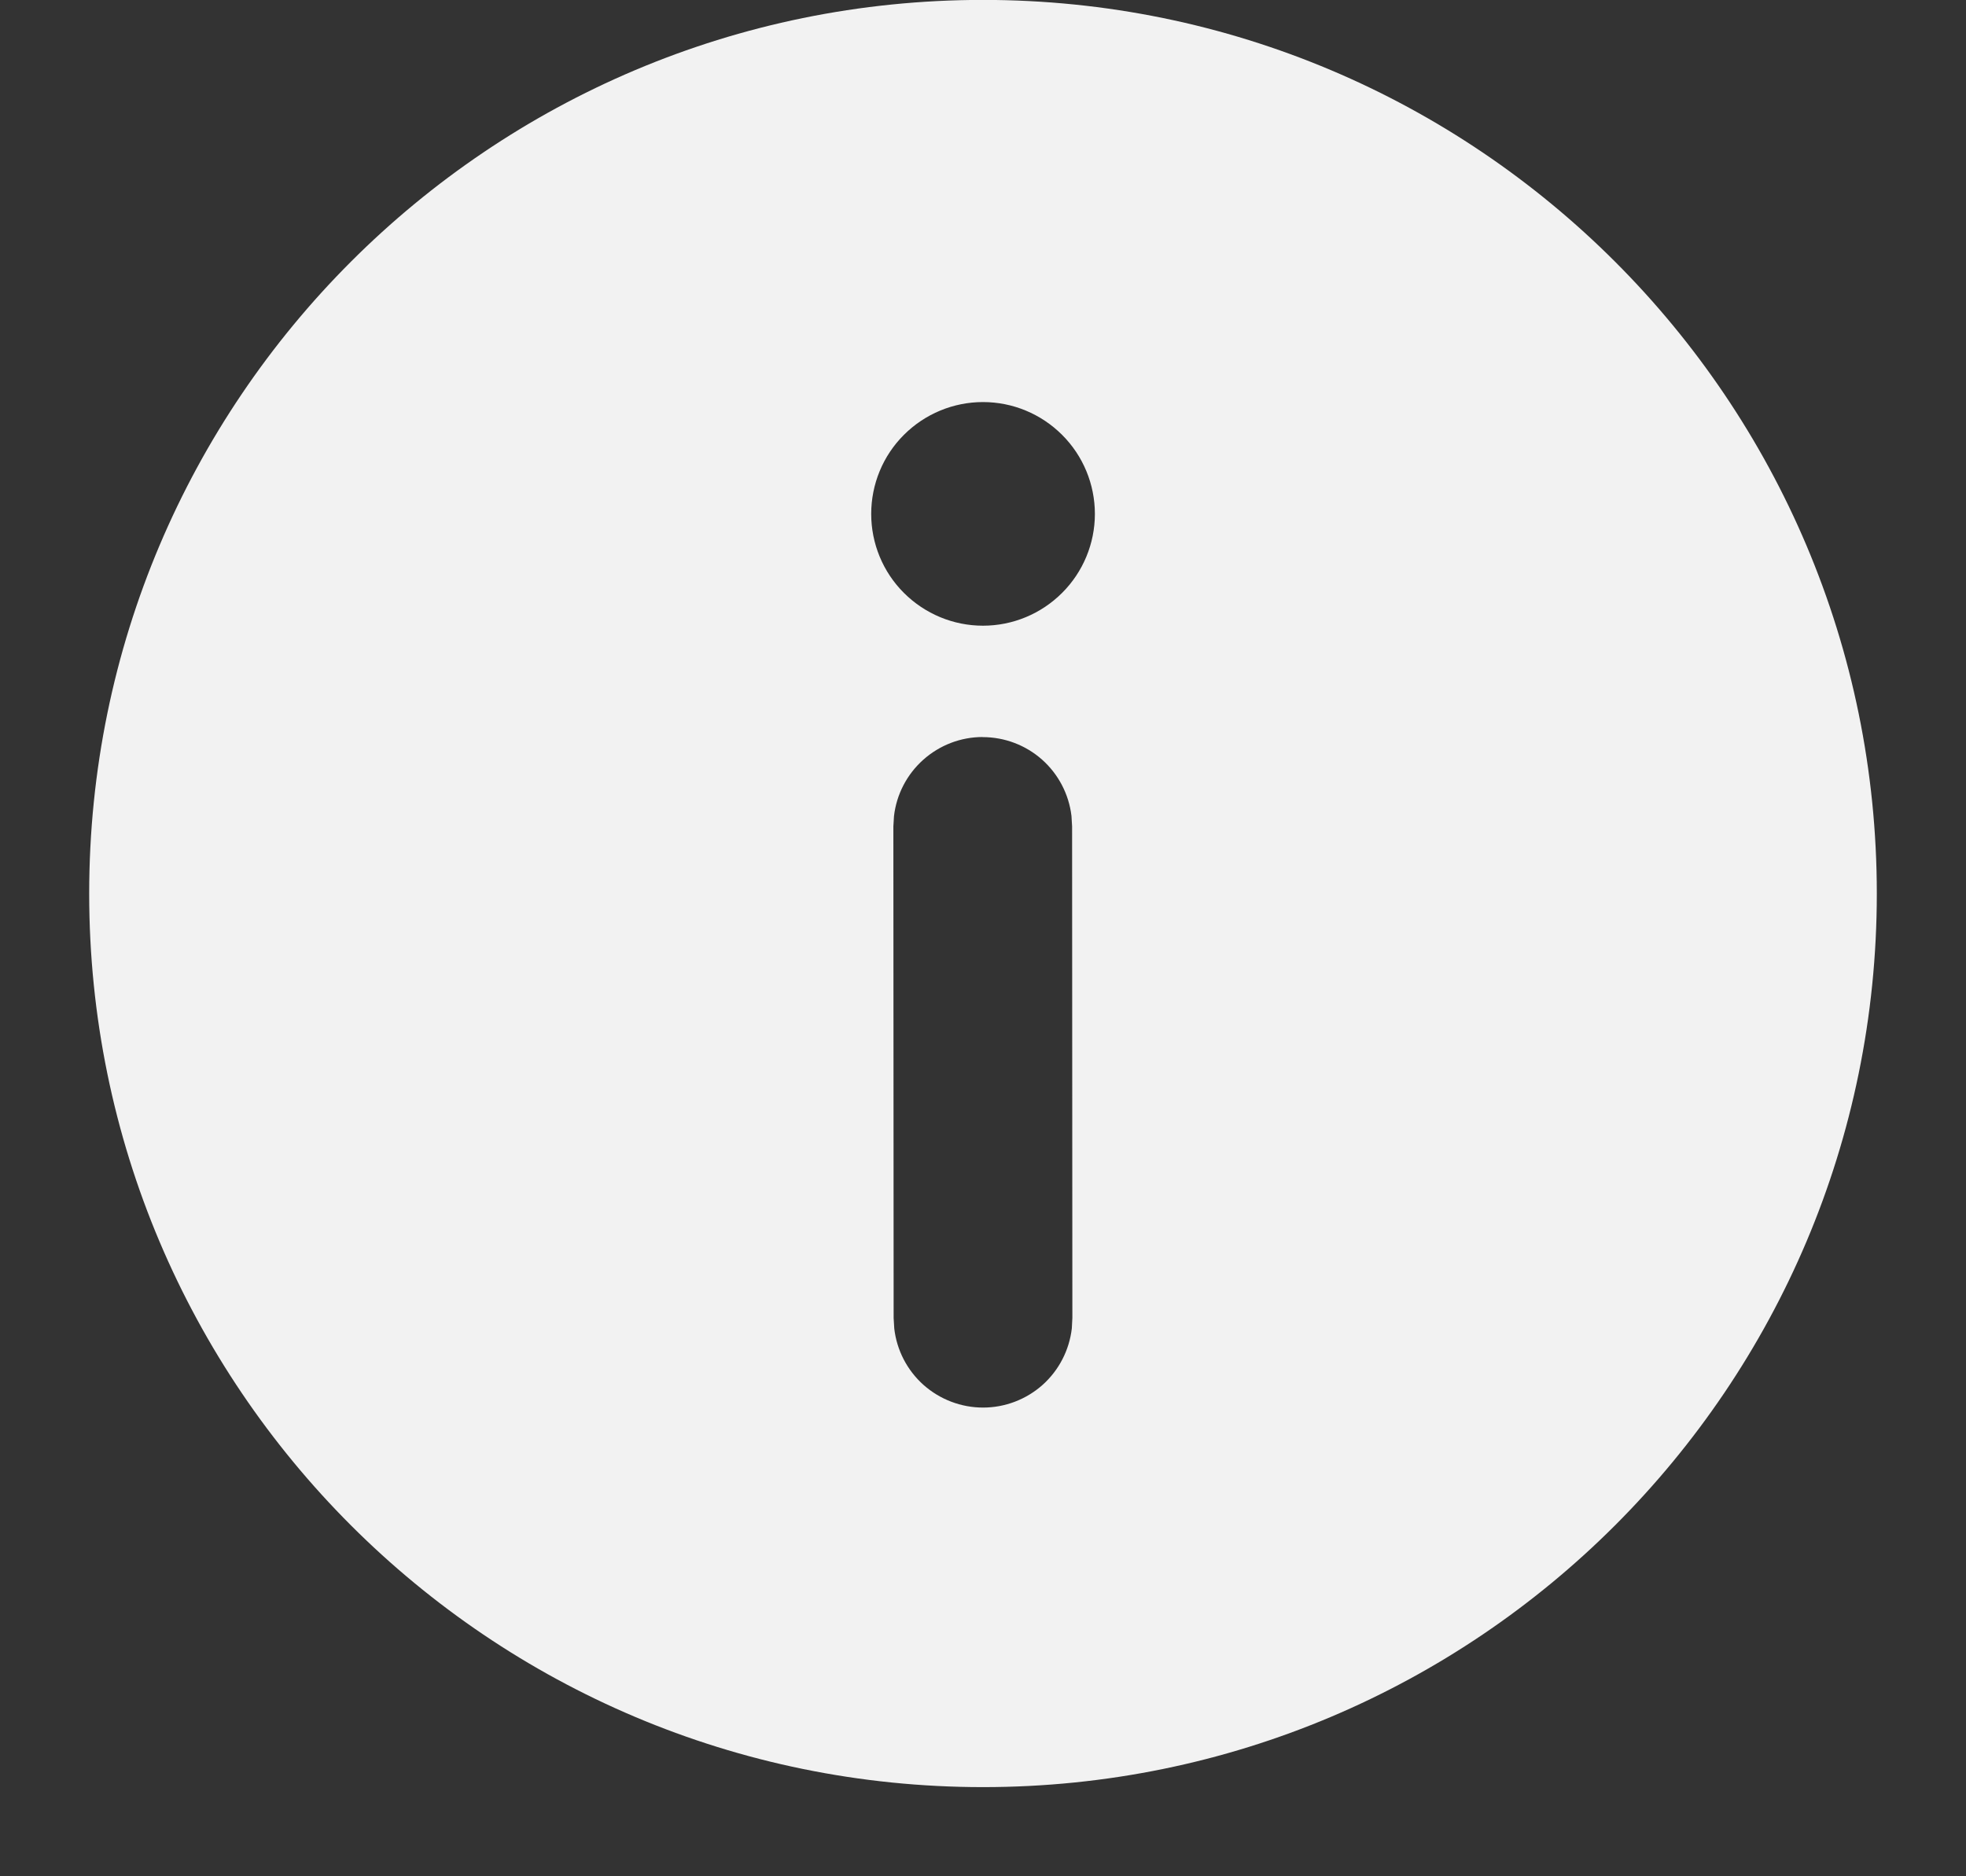 <svg width="22" height="21" viewBox="0 0 22 21" fill="none" xmlns="http://www.w3.org/2000/svg">
<rect x="0" y="0" width="22" height="21" fill="#333333" stroke="none"/>
<path d="M11 -0.001C16.524 -0.001 21.002 4.477 21.002 10.001C21.002 15.524 16.524 20.002 11 20.002C5.476 20.002 0.998 15.524 0.998 10.001C0.998 4.477 5.476 -0.001 11 -0.001ZM10.996 8.249C10.751 8.249 10.515 8.34 10.332 8.503C10.149 8.666 10.032 8.891 10.004 9.134L9.997 9.25L10 14.752L10.007 14.869C10.035 15.113 10.152 15.338 10.335 15.501C10.519 15.664 10.756 15.754 11.001 15.754C11.247 15.754 11.484 15.663 11.667 15.5C11.85 15.336 11.966 15.111 11.994 14.867L12 14.75L11.997 9.249L11.99 9.132C11.961 8.889 11.844 8.665 11.661 8.502C11.477 8.339 11.241 8.25 10.996 8.25V8.249ZM11 4.5C10.668 4.5 10.35 4.632 10.115 4.867C9.88 5.101 9.749 5.42 9.749 5.752C9.749 6.083 9.88 6.402 10.115 6.636C10.35 6.871 10.668 7.003 11 7.003C11.332 7.003 11.65 6.871 11.885 6.636C12.12 6.402 12.252 6.083 12.252 5.752C12.252 5.42 12.12 5.101 11.885 4.867C11.65 4.632 11.332 4.5 11 4.5V4.5Z" fill="#F2F2F2"/>
</svg>
